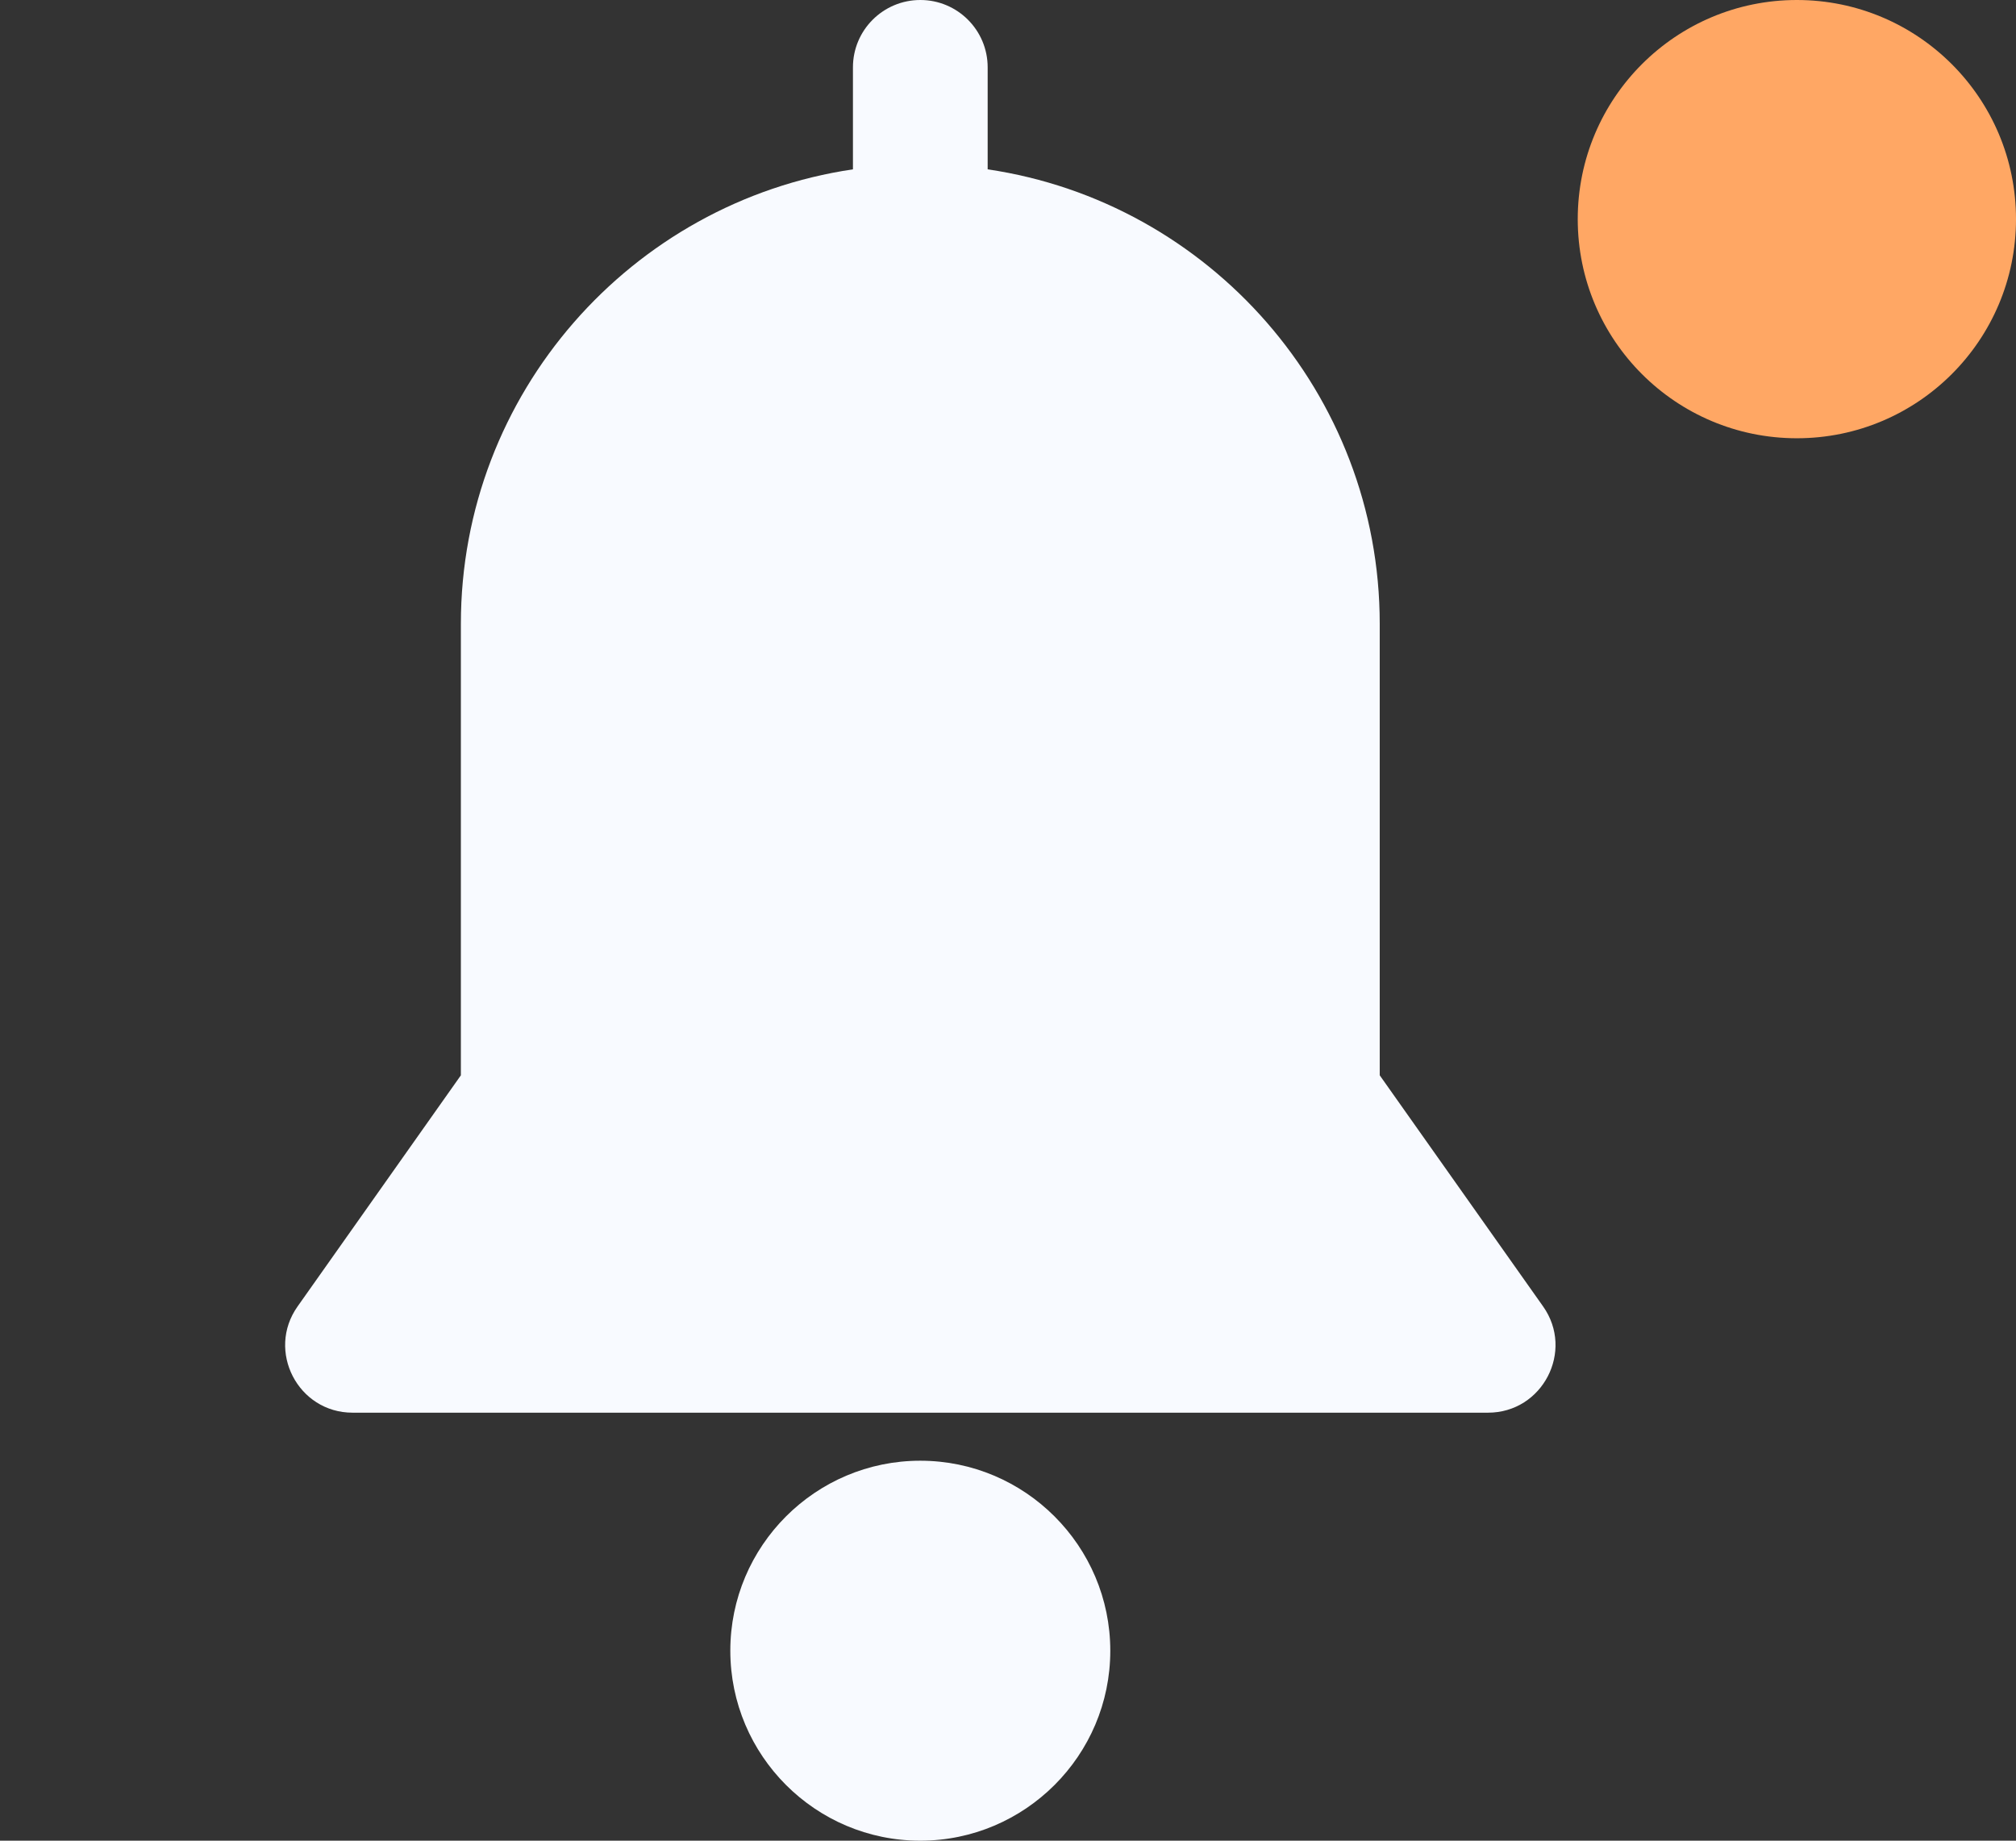 <svg width="23" height="21" viewBox="0 0 23 21" fill="none" xmlns="http://www.w3.org/2000/svg">
<rect x="0" y="0" width="23" height="21" fill="#333333" stroke="none"/>
<path d="M17.605 14.905L15.741 12.268V7.117C15.741 4.488 13.795 2.305 11.268 1.932V0.768C11.268 0.344 10.924 0 10.5 0C10.075 0 9.731 0.344 9.731 0.768V1.932C7.204 2.305 5.258 4.488 5.258 7.117V12.268L3.395 14.905C3.036 15.412 3.399 16.117 4.022 16.117H16.977C17.599 16.117 17.964 15.413 17.605 14.905Z" fill="#F8FAFF"/>
<path d="M10.499 16.665C9.304 16.665 8.332 17.637 8.332 18.832C8.332 20.028 9.304 21 10.499 21C11.694 21 12.667 20.028 12.667 18.833C12.667 17.637 11.694 16.665 10.499 16.665Z" fill="#F8FAFF"/>
<circle cx="20.5" cy="2.5" r="2.5" fill="#FFA764"/>
</svg>
